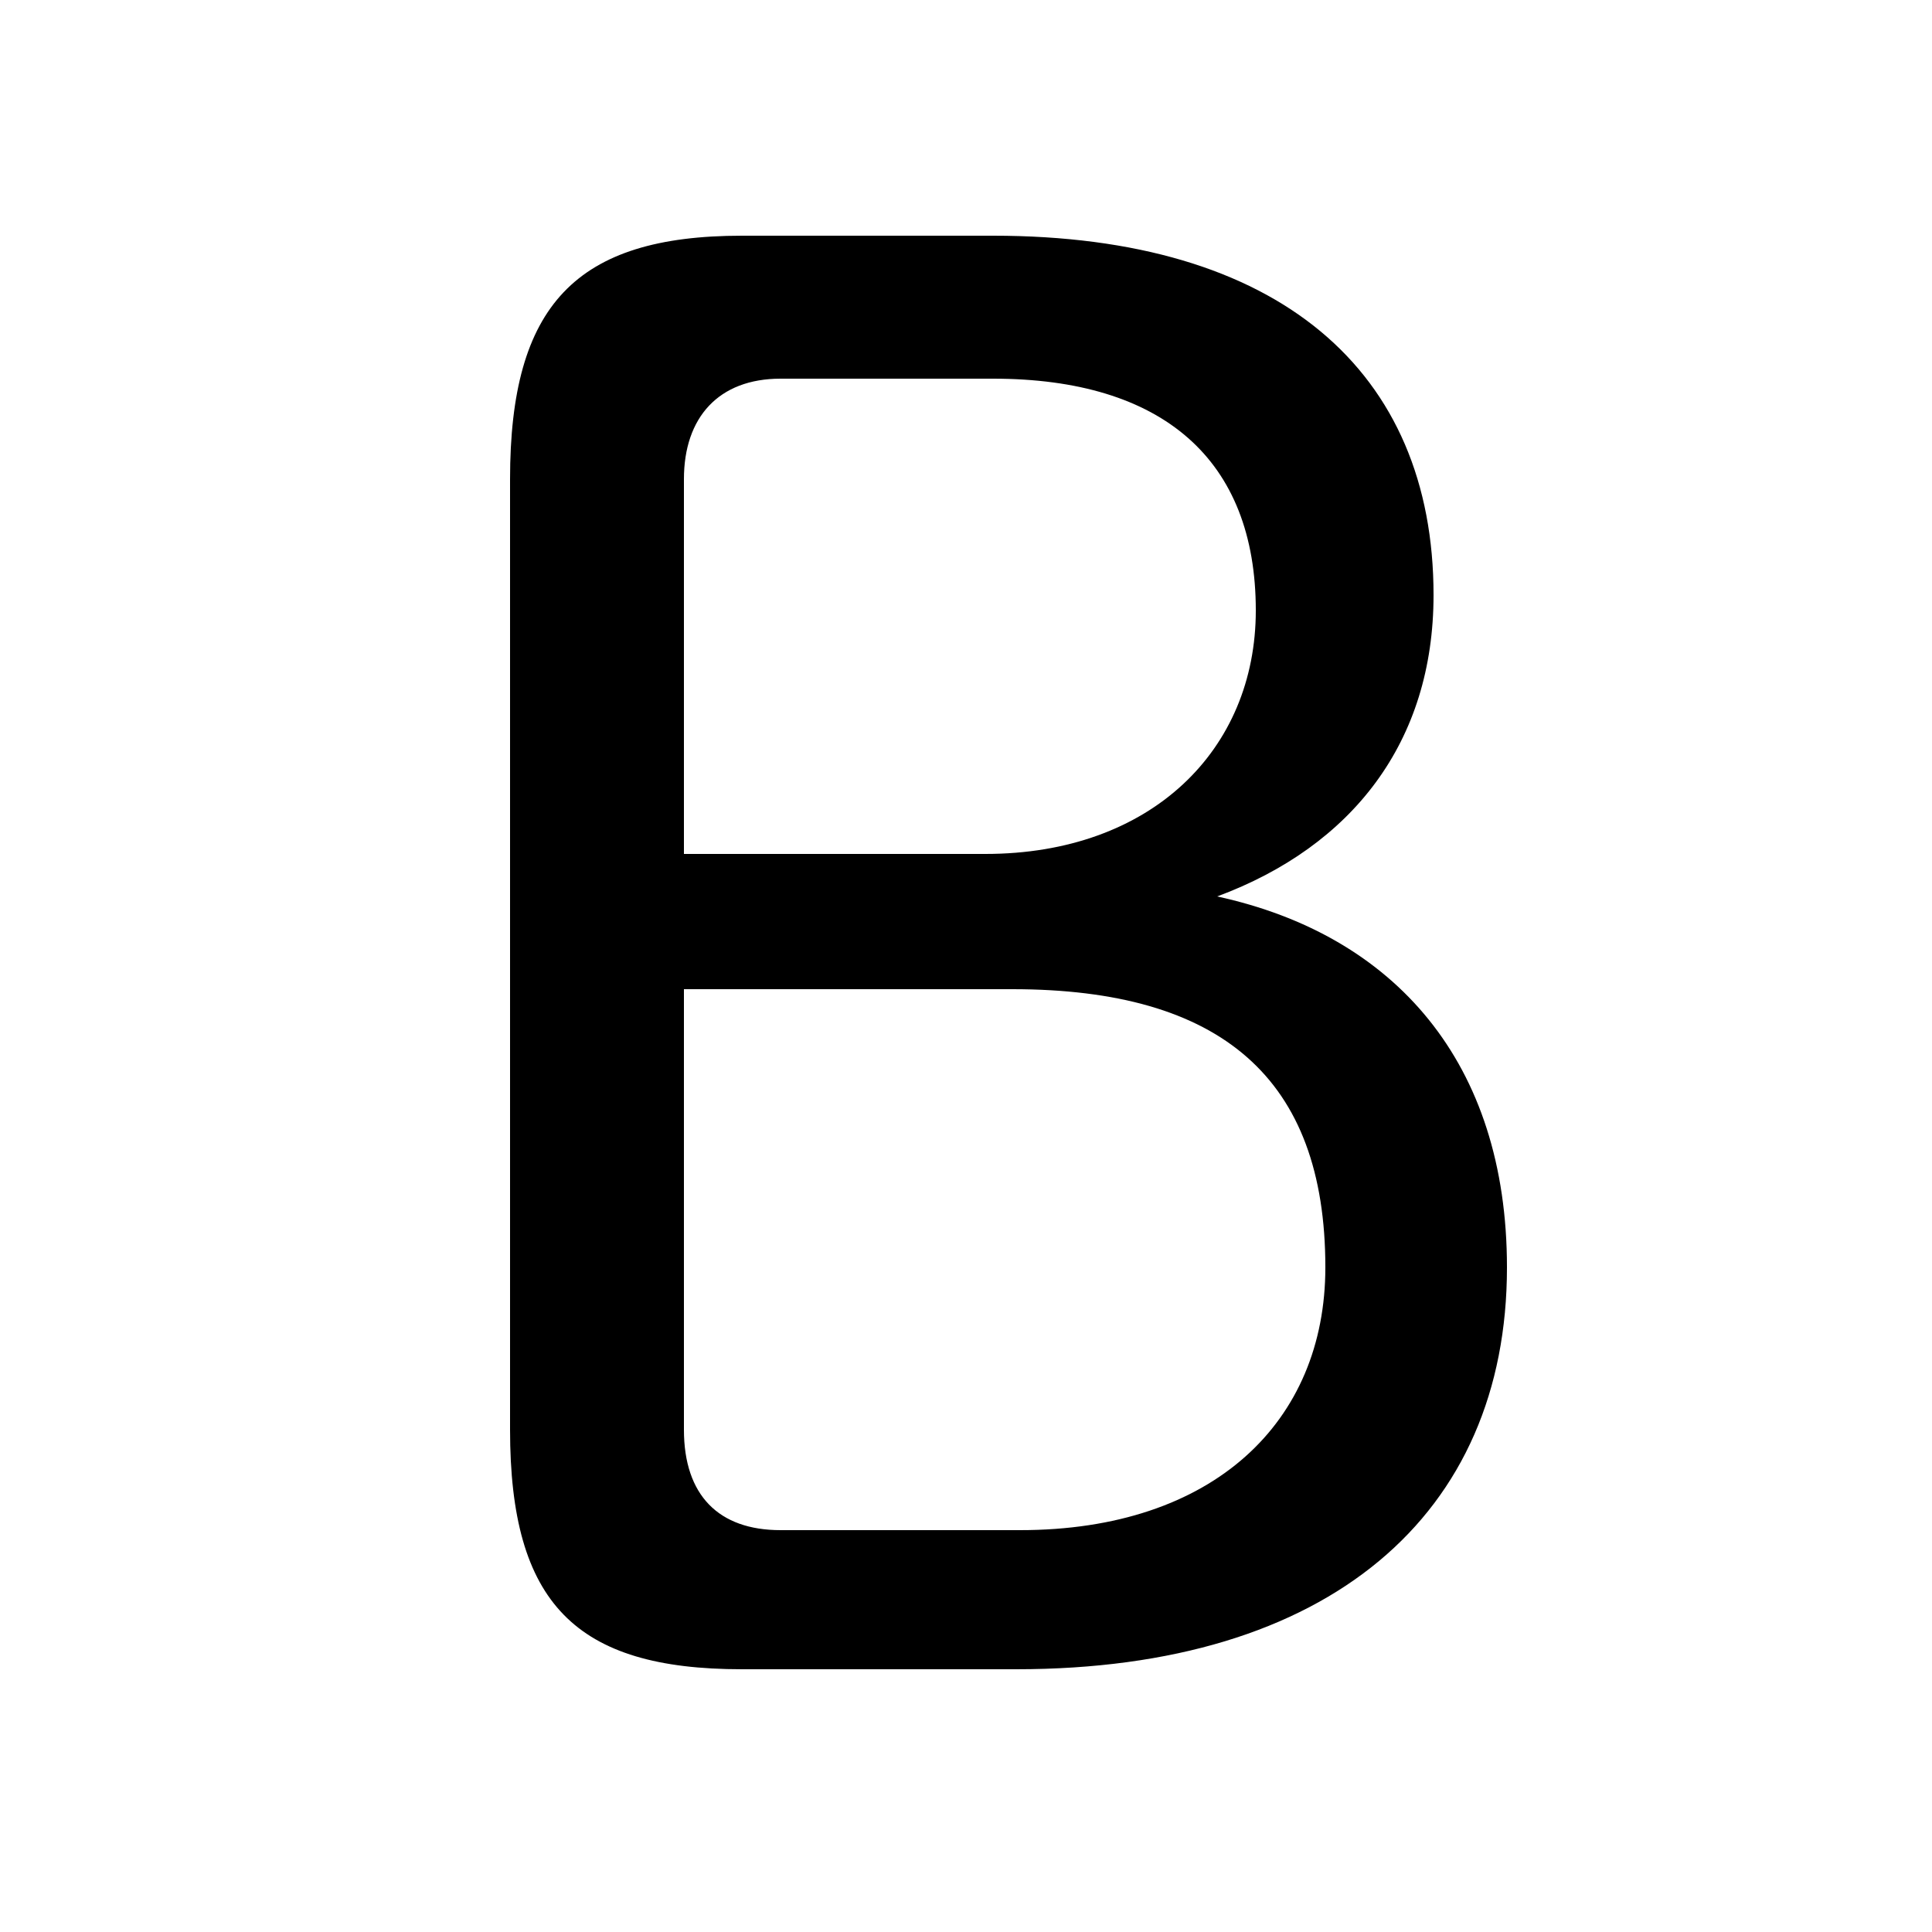 <svg xmlns="http://www.w3.org/2000/svg" viewBox="0 -44.0 50.0 50.0">
    <rect x="0" y="-44.0" width="50.0" height="50.0" fill="#808080" stroke="none"/>
    <g transform="scale(1, -1)">
        <!-- ボディの枠 -->
        <rect x="0" y="-6.0" width="50.0" height="50.0"
            stroke="white" fill="white"/>
        <!-- グリフ座標系の原点 -->
        <circle cx="0" cy="0" r="5" fill="white"/>
        <!-- グリフのアウトライン -->
        <g style="fill:black;stroke:#000000;stroke-width:0;stroke-linecap:round;stroke-linejoin:round;">
        <path d="M 26.3 0.8 C 34.4 0.8 39.0 4.8 39.0 11.2 C 39.0 16.5 36.1 19.8 31.5 20.8 C 35.0 22.1 37.1 24.8 37.1 28.6 C 37.1 34.4 33.1 37.9 25.7 37.9 L 19.2 37.9 C 14.9 37.9 13.2 36.1 13.2 31.6 L 13.2 7.0 C 13.2 2.5 14.9 0.8 19.2 0.8 Z M 20.2 4.4 C 18.6 4.4 17.7 5.3 17.7 7.0 L 17.7 18.4 L 26.2 18.4 C 31.6 18.4 34.3 16.1 34.3 11.2 C 34.3 7.2 31.4 4.4 26.4 4.4 Z M 17.7 21.9 L 17.7 31.6 C 17.7 33.2 18.6 34.2 20.2 34.2 L 25.7 34.2 C 30.1 34.2 32.5 32.1 32.5 28.2 C 32.5 24.6 29.8 21.9 25.5 21.9 Z"/>
    </g>
    </g>
</svg>
